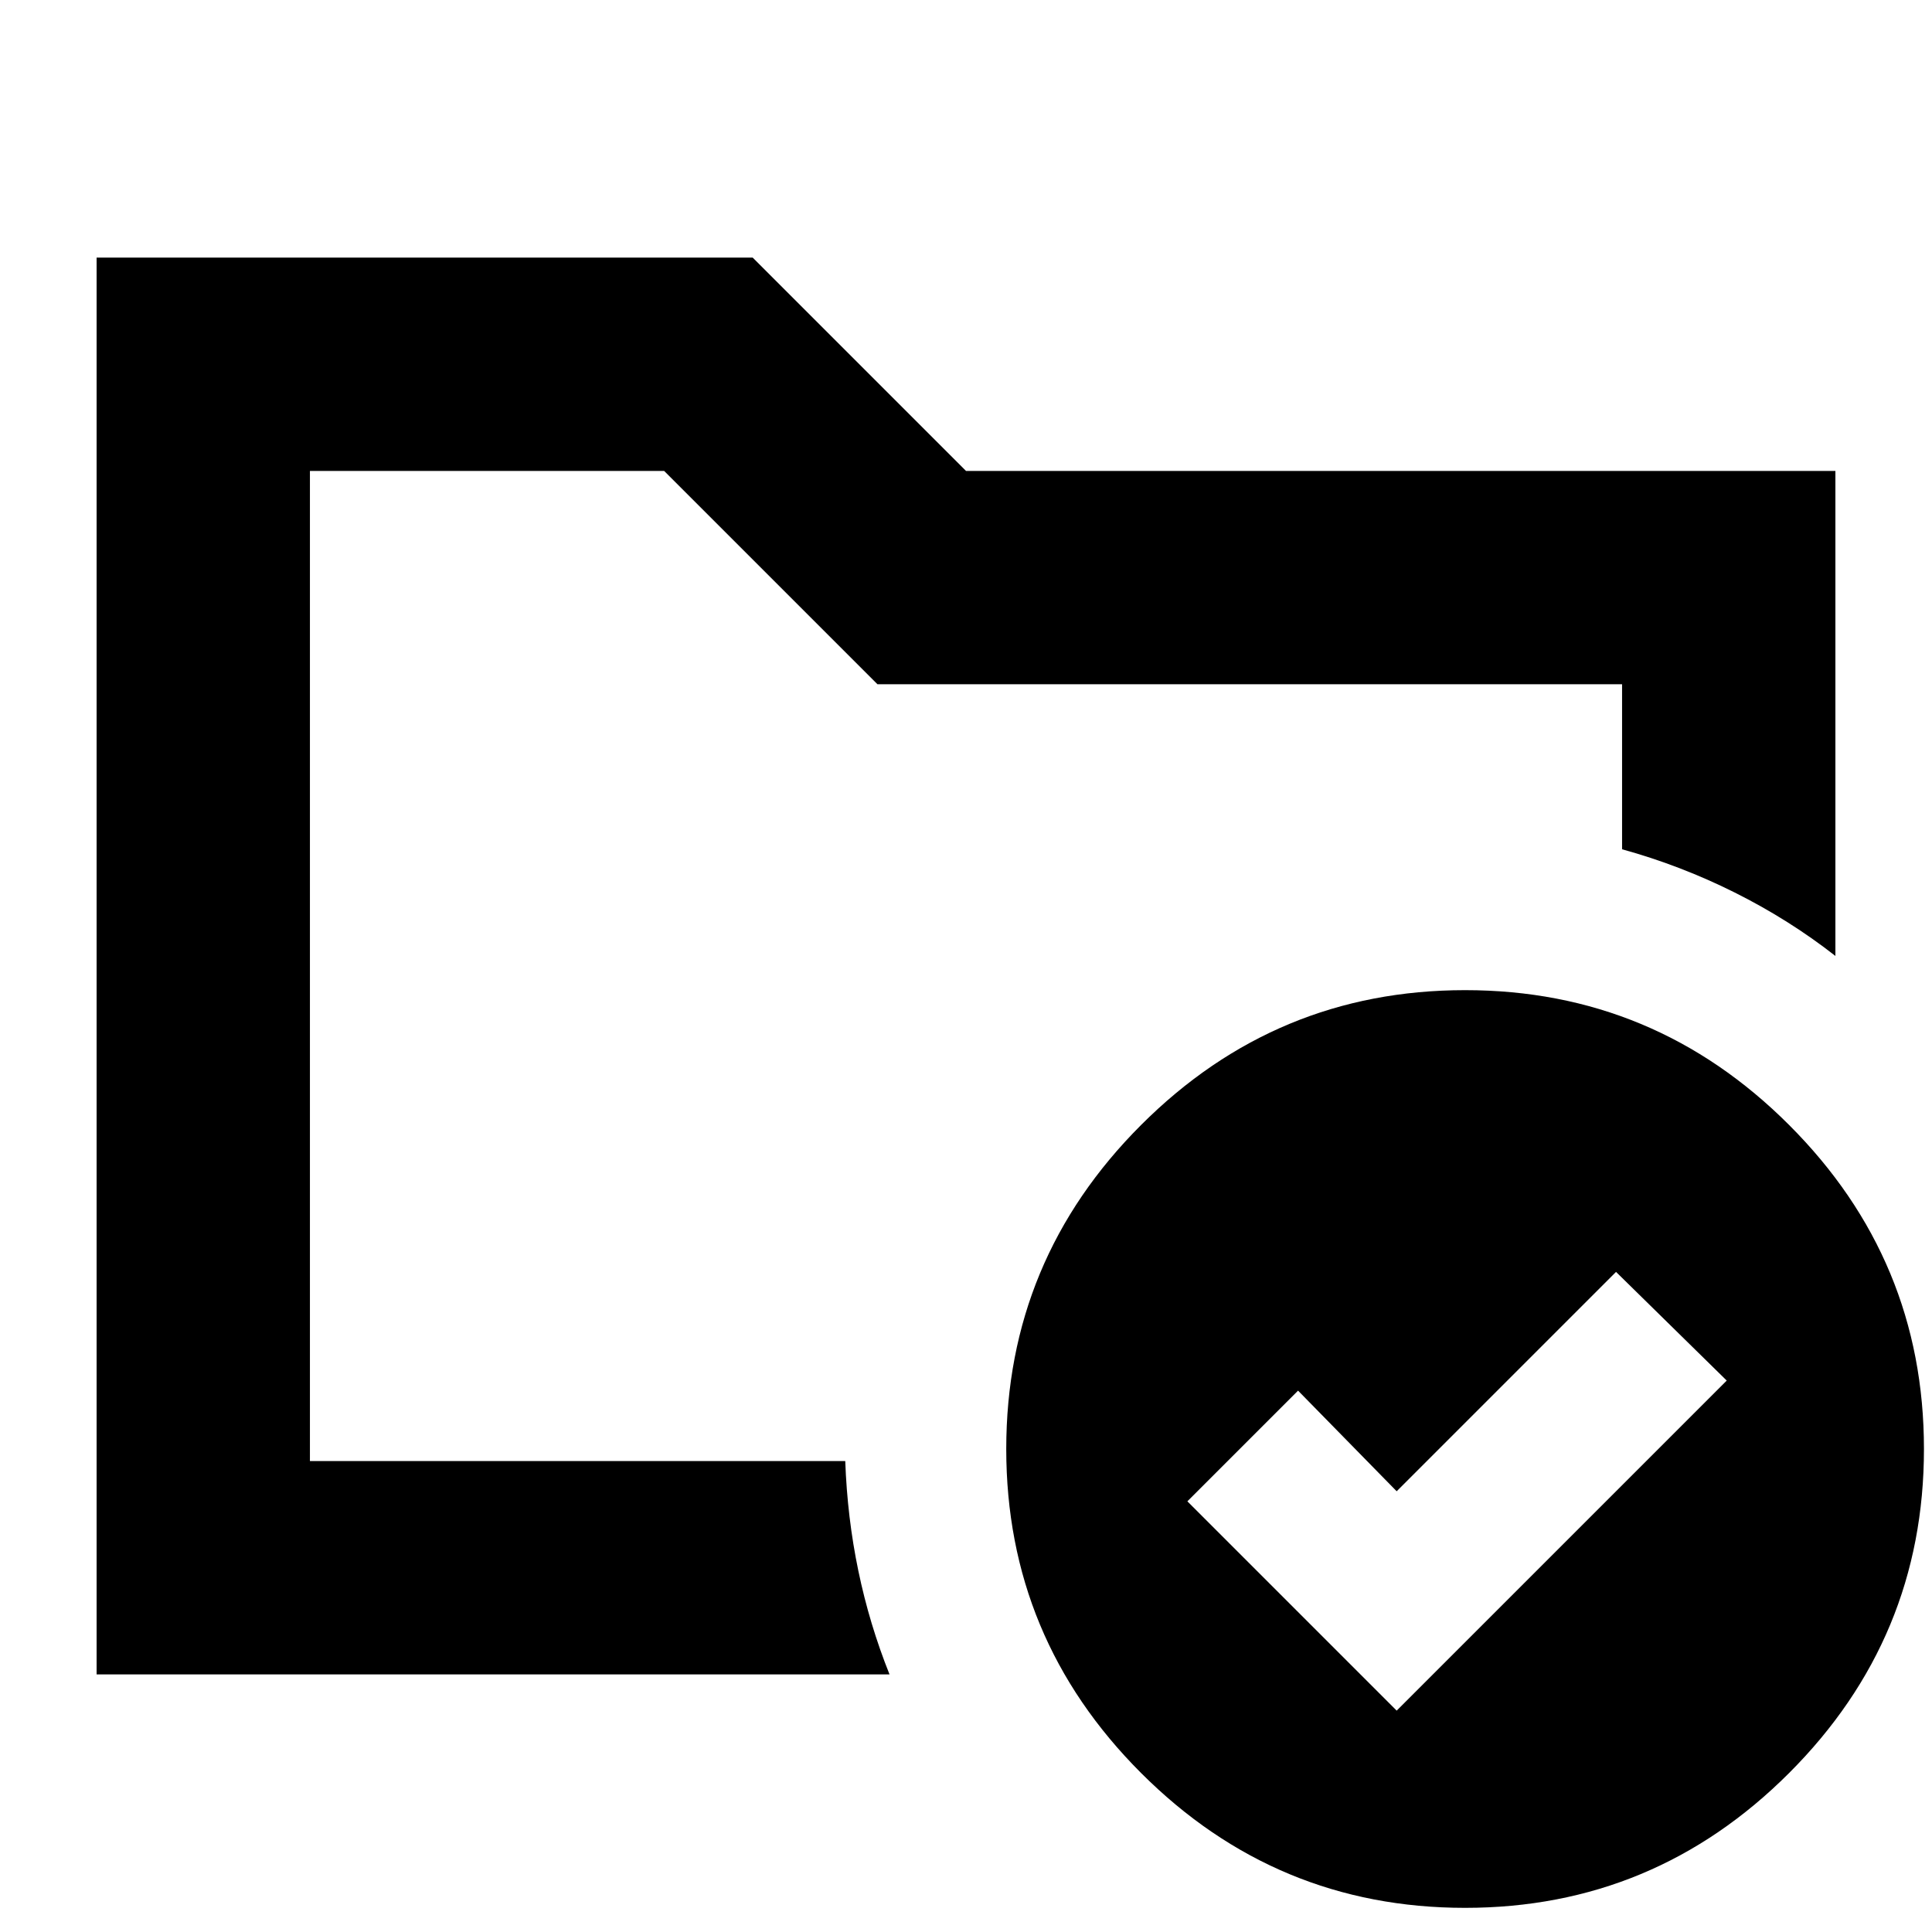 <svg xmlns="http://www.w3.org/2000/svg" height="24" viewBox="0 -960 960 960" width="24"><path d="M154-234v-492 188-10 314ZM48-128v-704h326l106 106h432v241q-23-18-50-31.5T806-538v-82H436L330-726H154v492h266q1 28 6.5 54.5T442-128H48Zm646 18 164-164-55-54-109 109-49-50-55 55 104 104Zm34-358q94 0 161 67t67 161q0 94-67 161T728-12q-94 0-161-67t-67-161q0-94 67-161t161-67Z"/></svg>